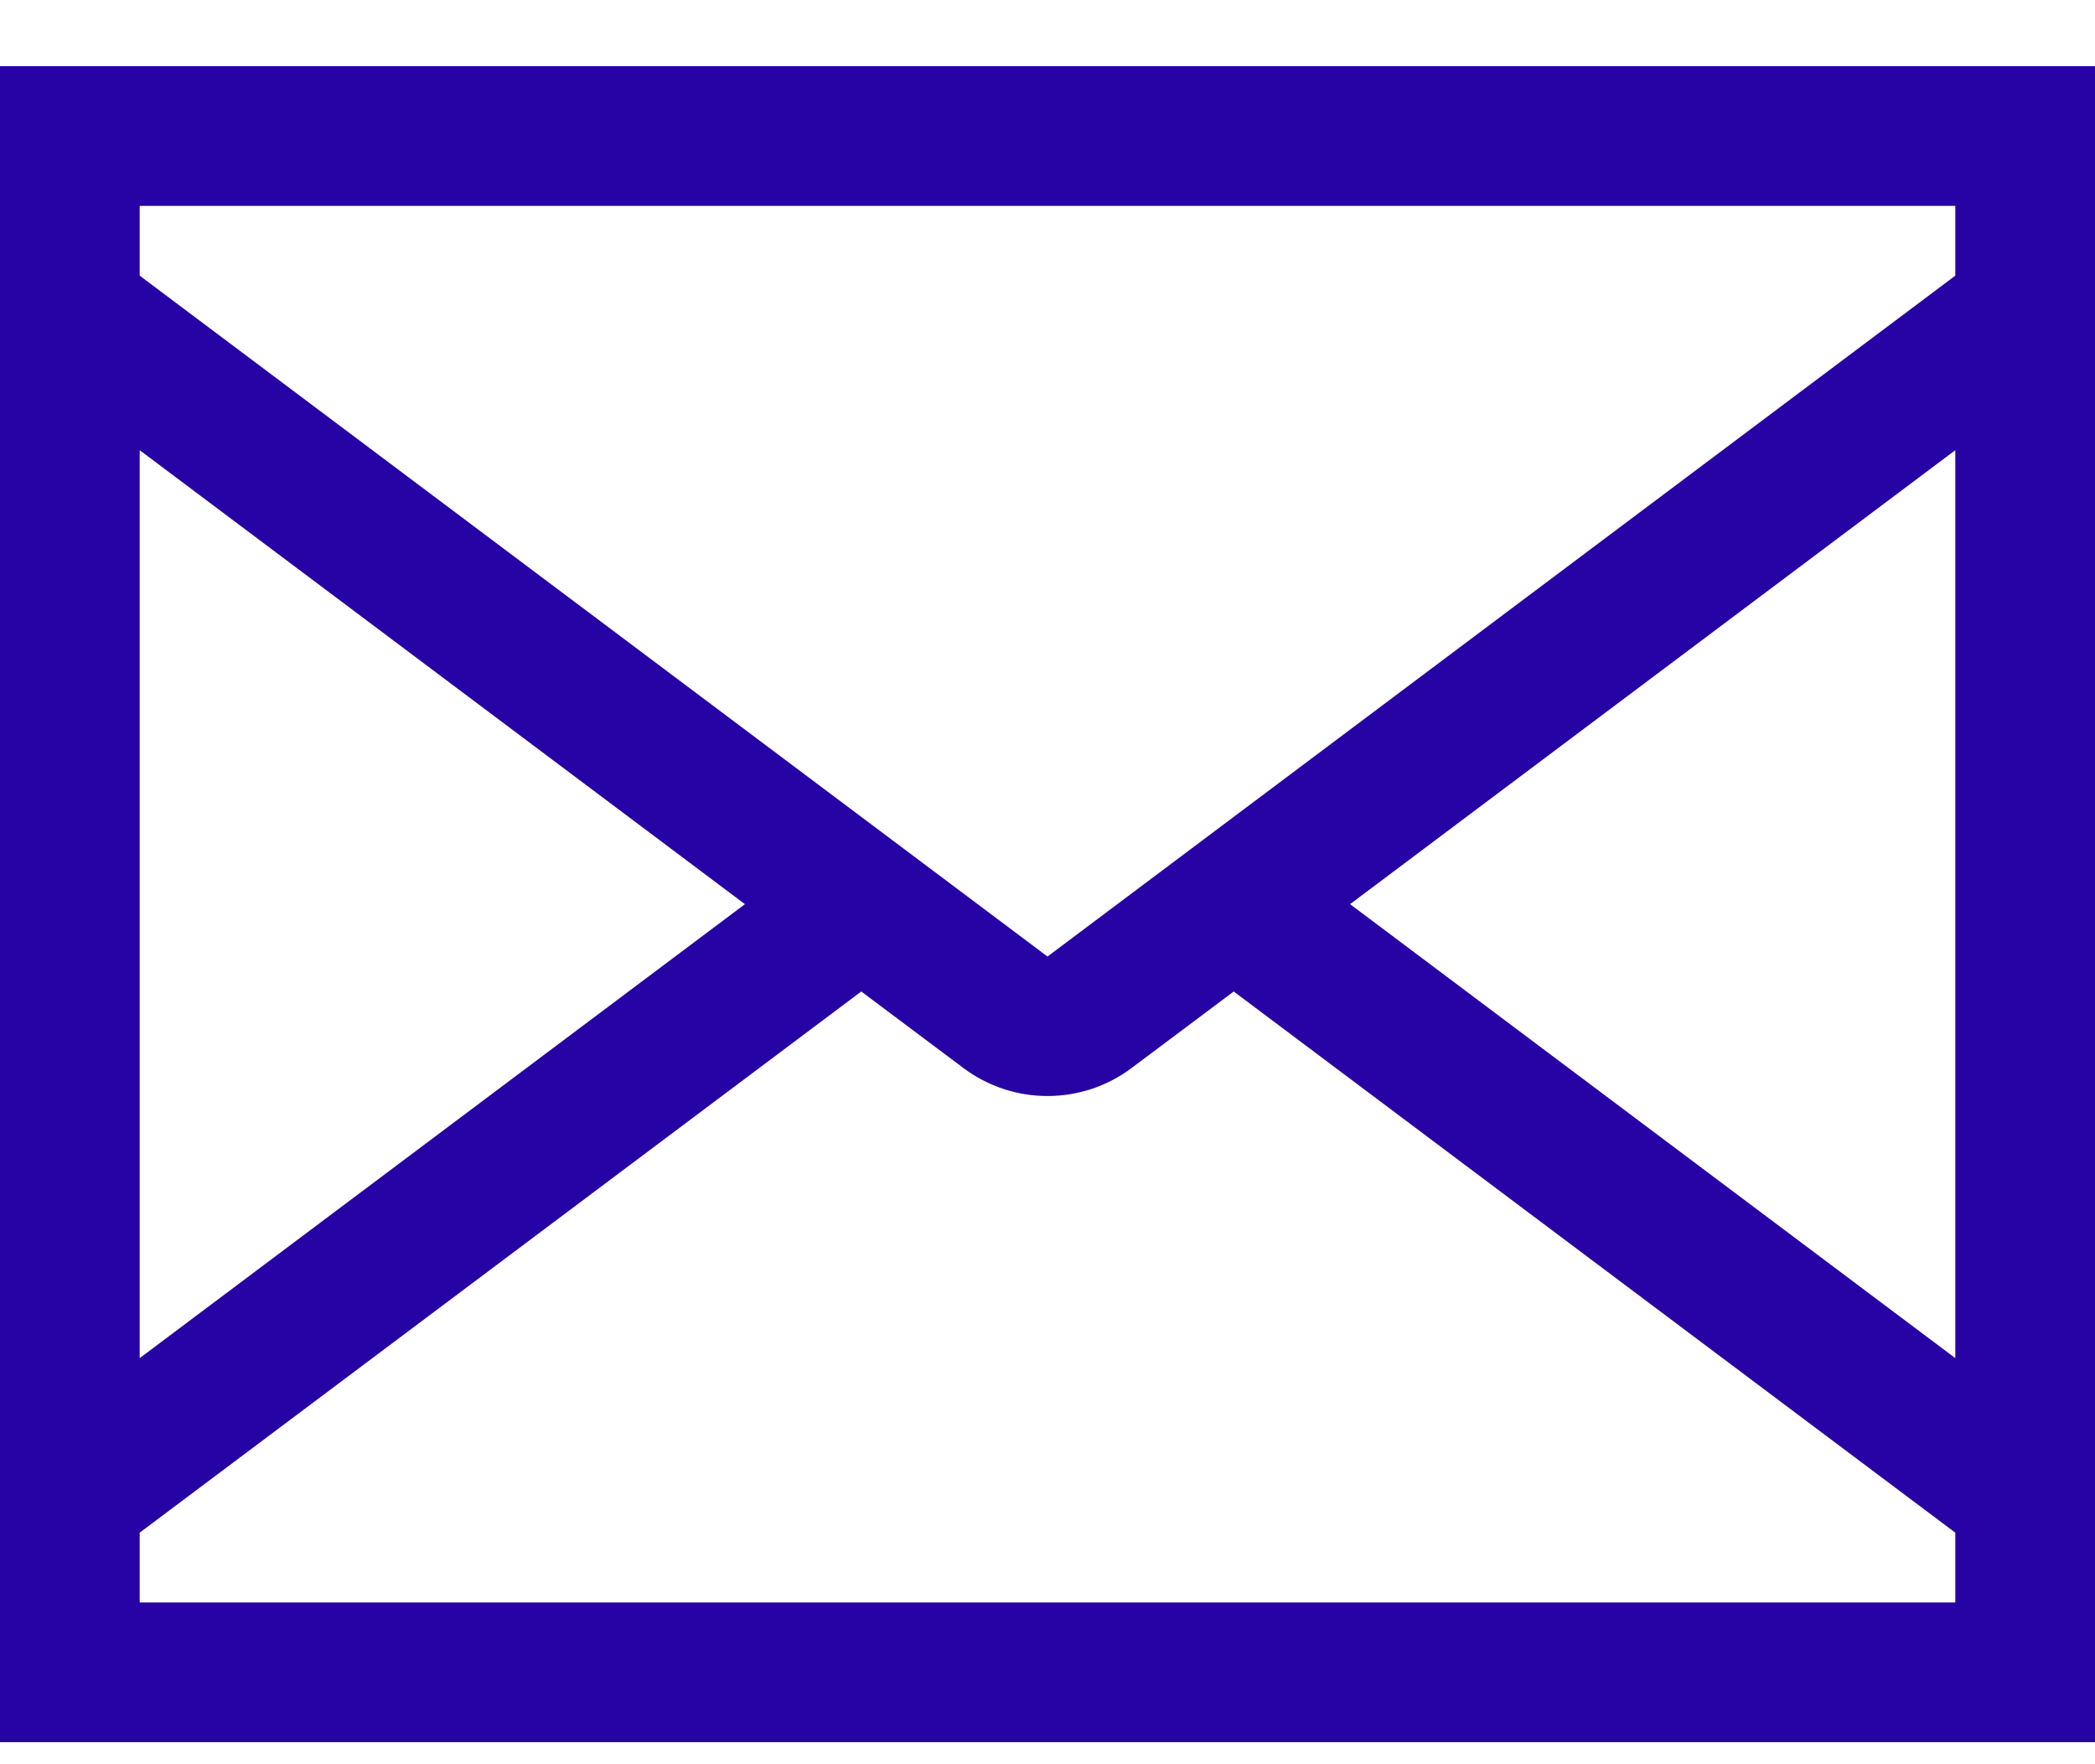 <svg width="19" height="16" viewBox="0 0 19 16" fill="none" xmlns="http://www.w3.org/2000/svg">
<path d="M0 0.6V15.8H19V0.6H0ZM8.74 9.688C8.96 9.852 9.226 9.94 9.5 9.94C9.774 9.94 10.04 9.852 10.26 9.688L11.189 8.992L17.733 13.9V14.533H1.267V13.9L7.811 8.992L8.74 9.688ZM9.5 8.675L1.267 2.5V1.867H17.733V2.5L9.5 8.675ZM1.267 4.083L6.756 8.2L1.267 12.317V4.083ZM17.733 12.317L12.244 8.2L17.733 4.083V12.317Z" fill="#2703A5"/>
</svg>
